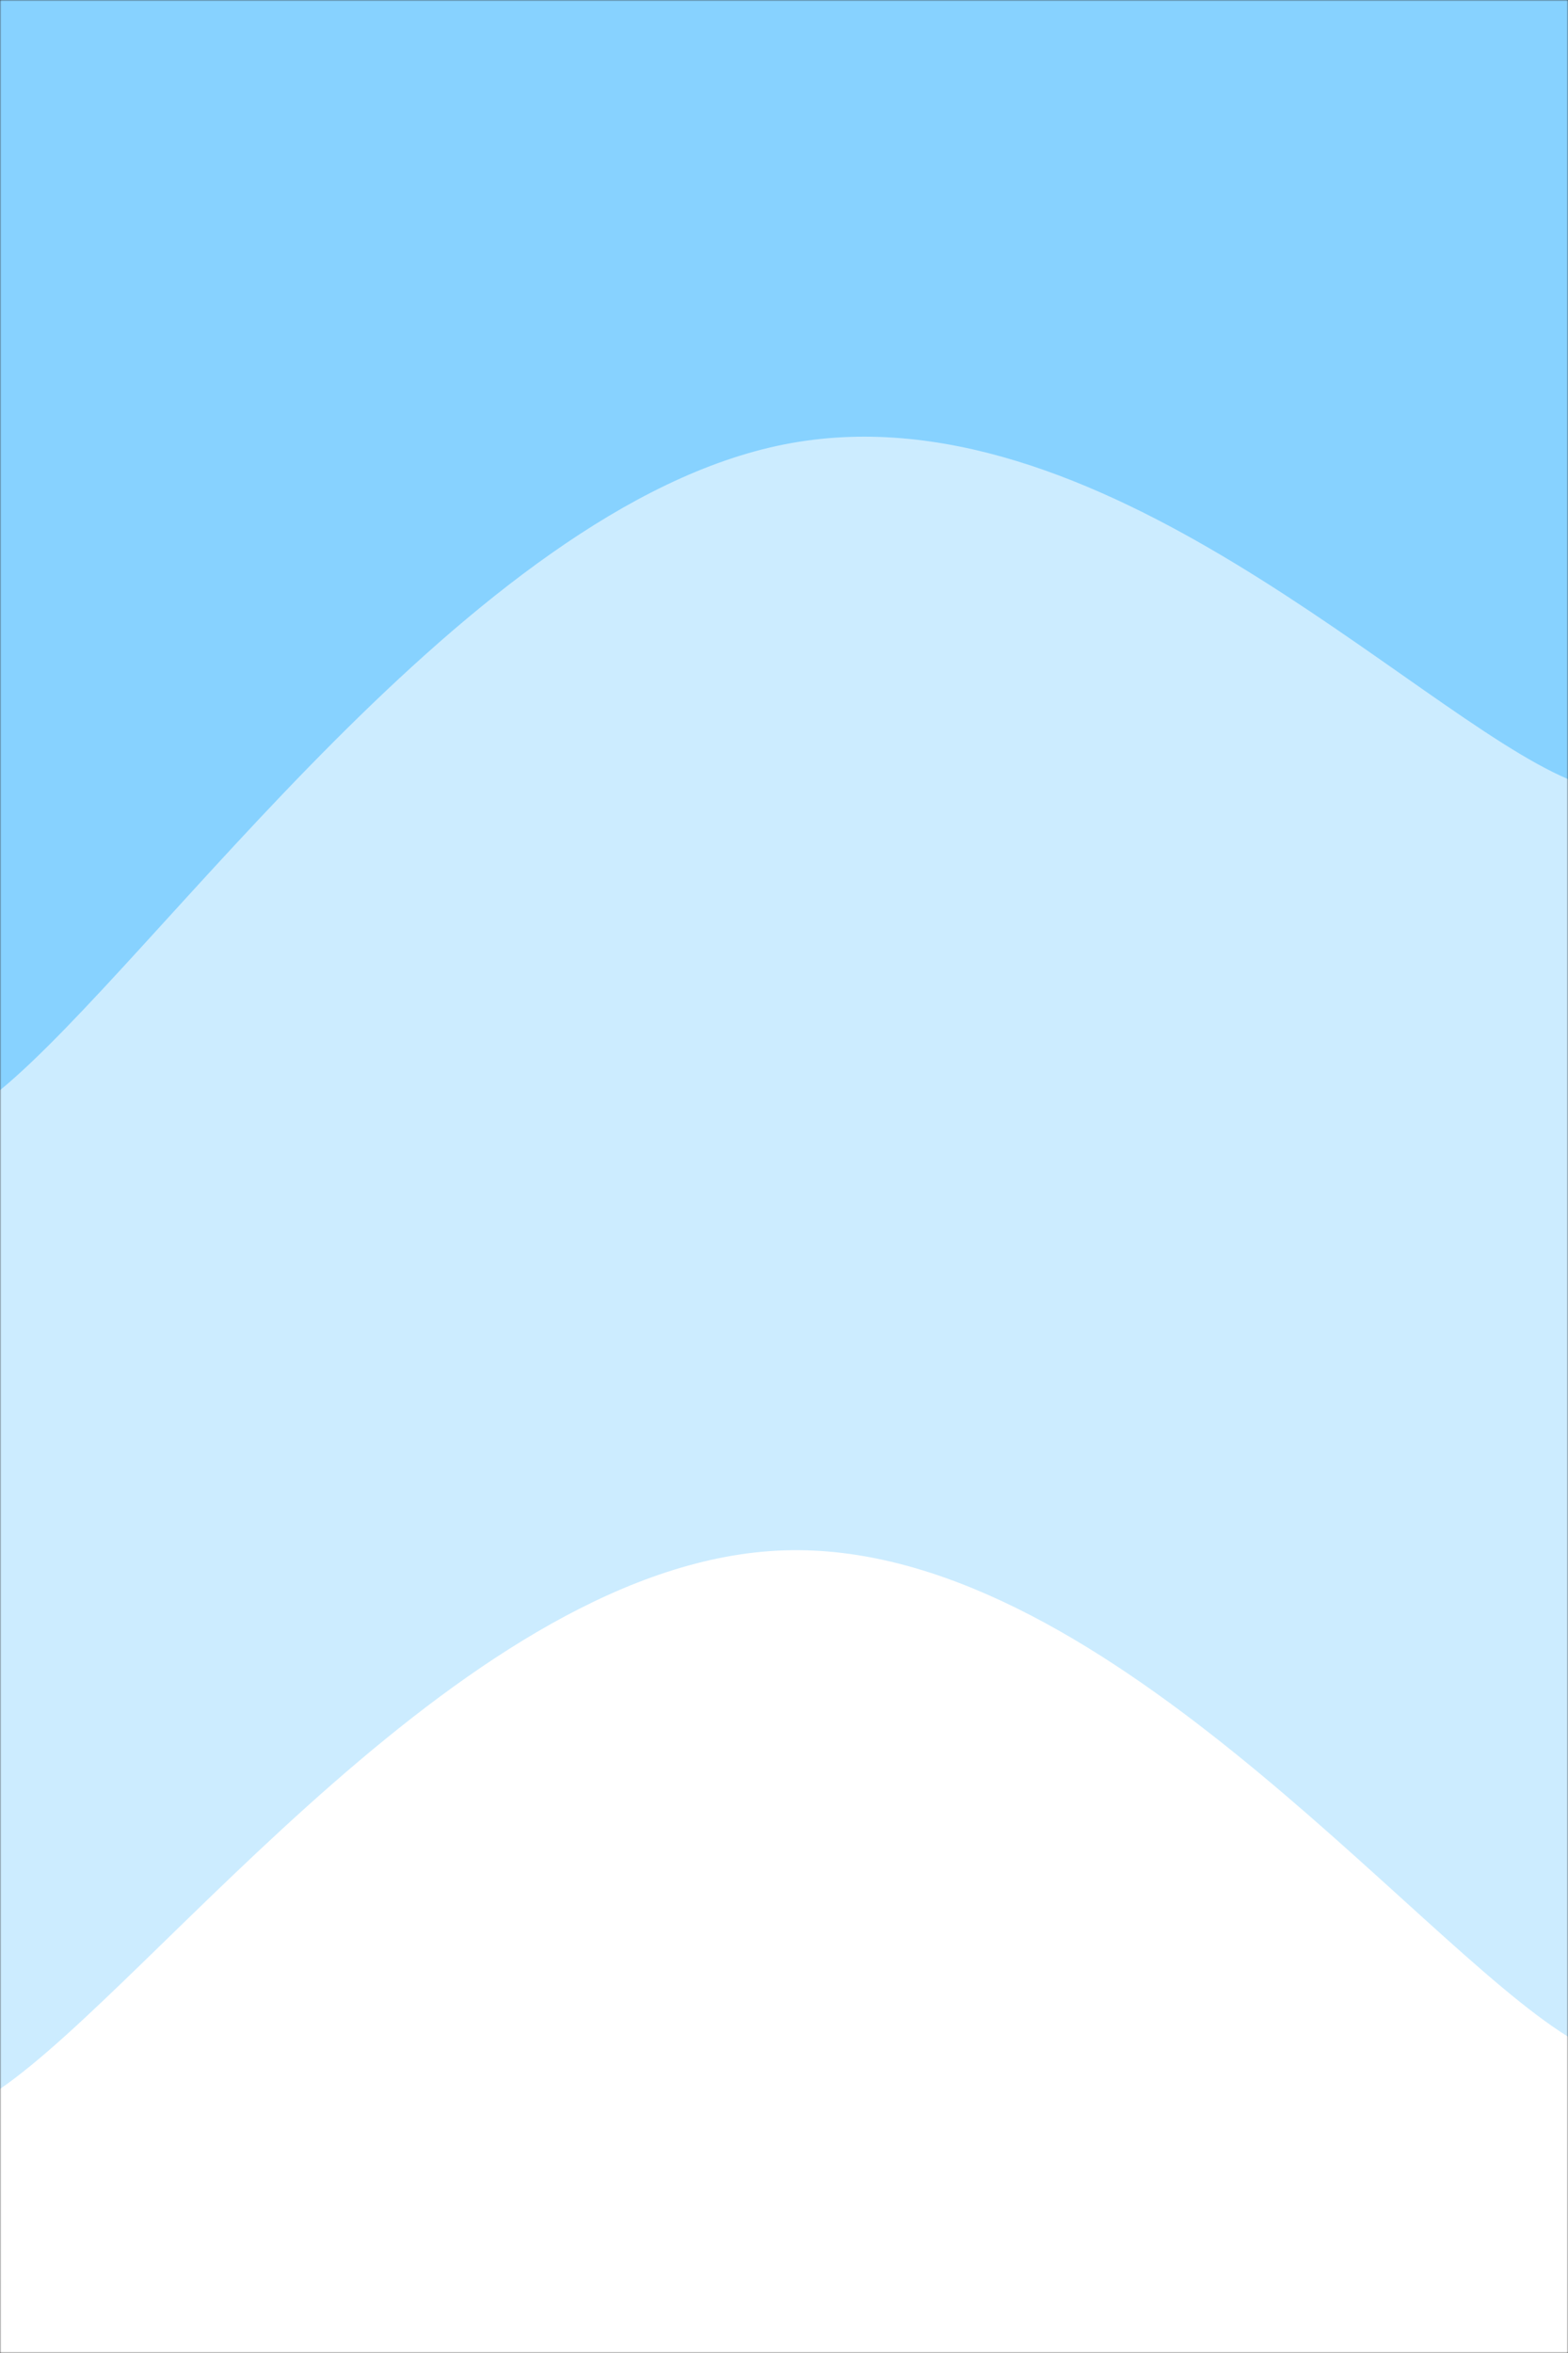 <svg xmlns="http://www.w3.org/2000/svg" version="1.1" xmlns:xlink="http://www.w3.org/1999/xlink" xmlns:svgjs="http://svgjs.dev/svgjs" width="600" height="900" preserveAspectRatio="none" viewBox="0 0 600 900"><rect x="0" y="0" width="600" height="900" fill="#333333" stroke="none"/><g mask="url(&quot;#SvgjsMask1044&quot;)" fill="none"><rect width="600" height="900" x="0" y="0" fill="rgba(135, 210, 255, 1)"></rect><path d="M 0,417 C 60,367.6 180,193.8 300,170 C 420,146.2 540,272.4 600,298L600 900L0 900z" fill="rgba(204, 236, 255, 1)"></path><path d="M 0,799 C 60,757.8 180,597 300,593 C 420,589 540,741.8 600,779L600 900L0 900z" fill="rgba(255, 255, 255, 1)"></path></g><defs><mask id="SvgjsMask1044"><rect width="600" height="900" fill="#ffffff"></rect></mask></defs></svg>